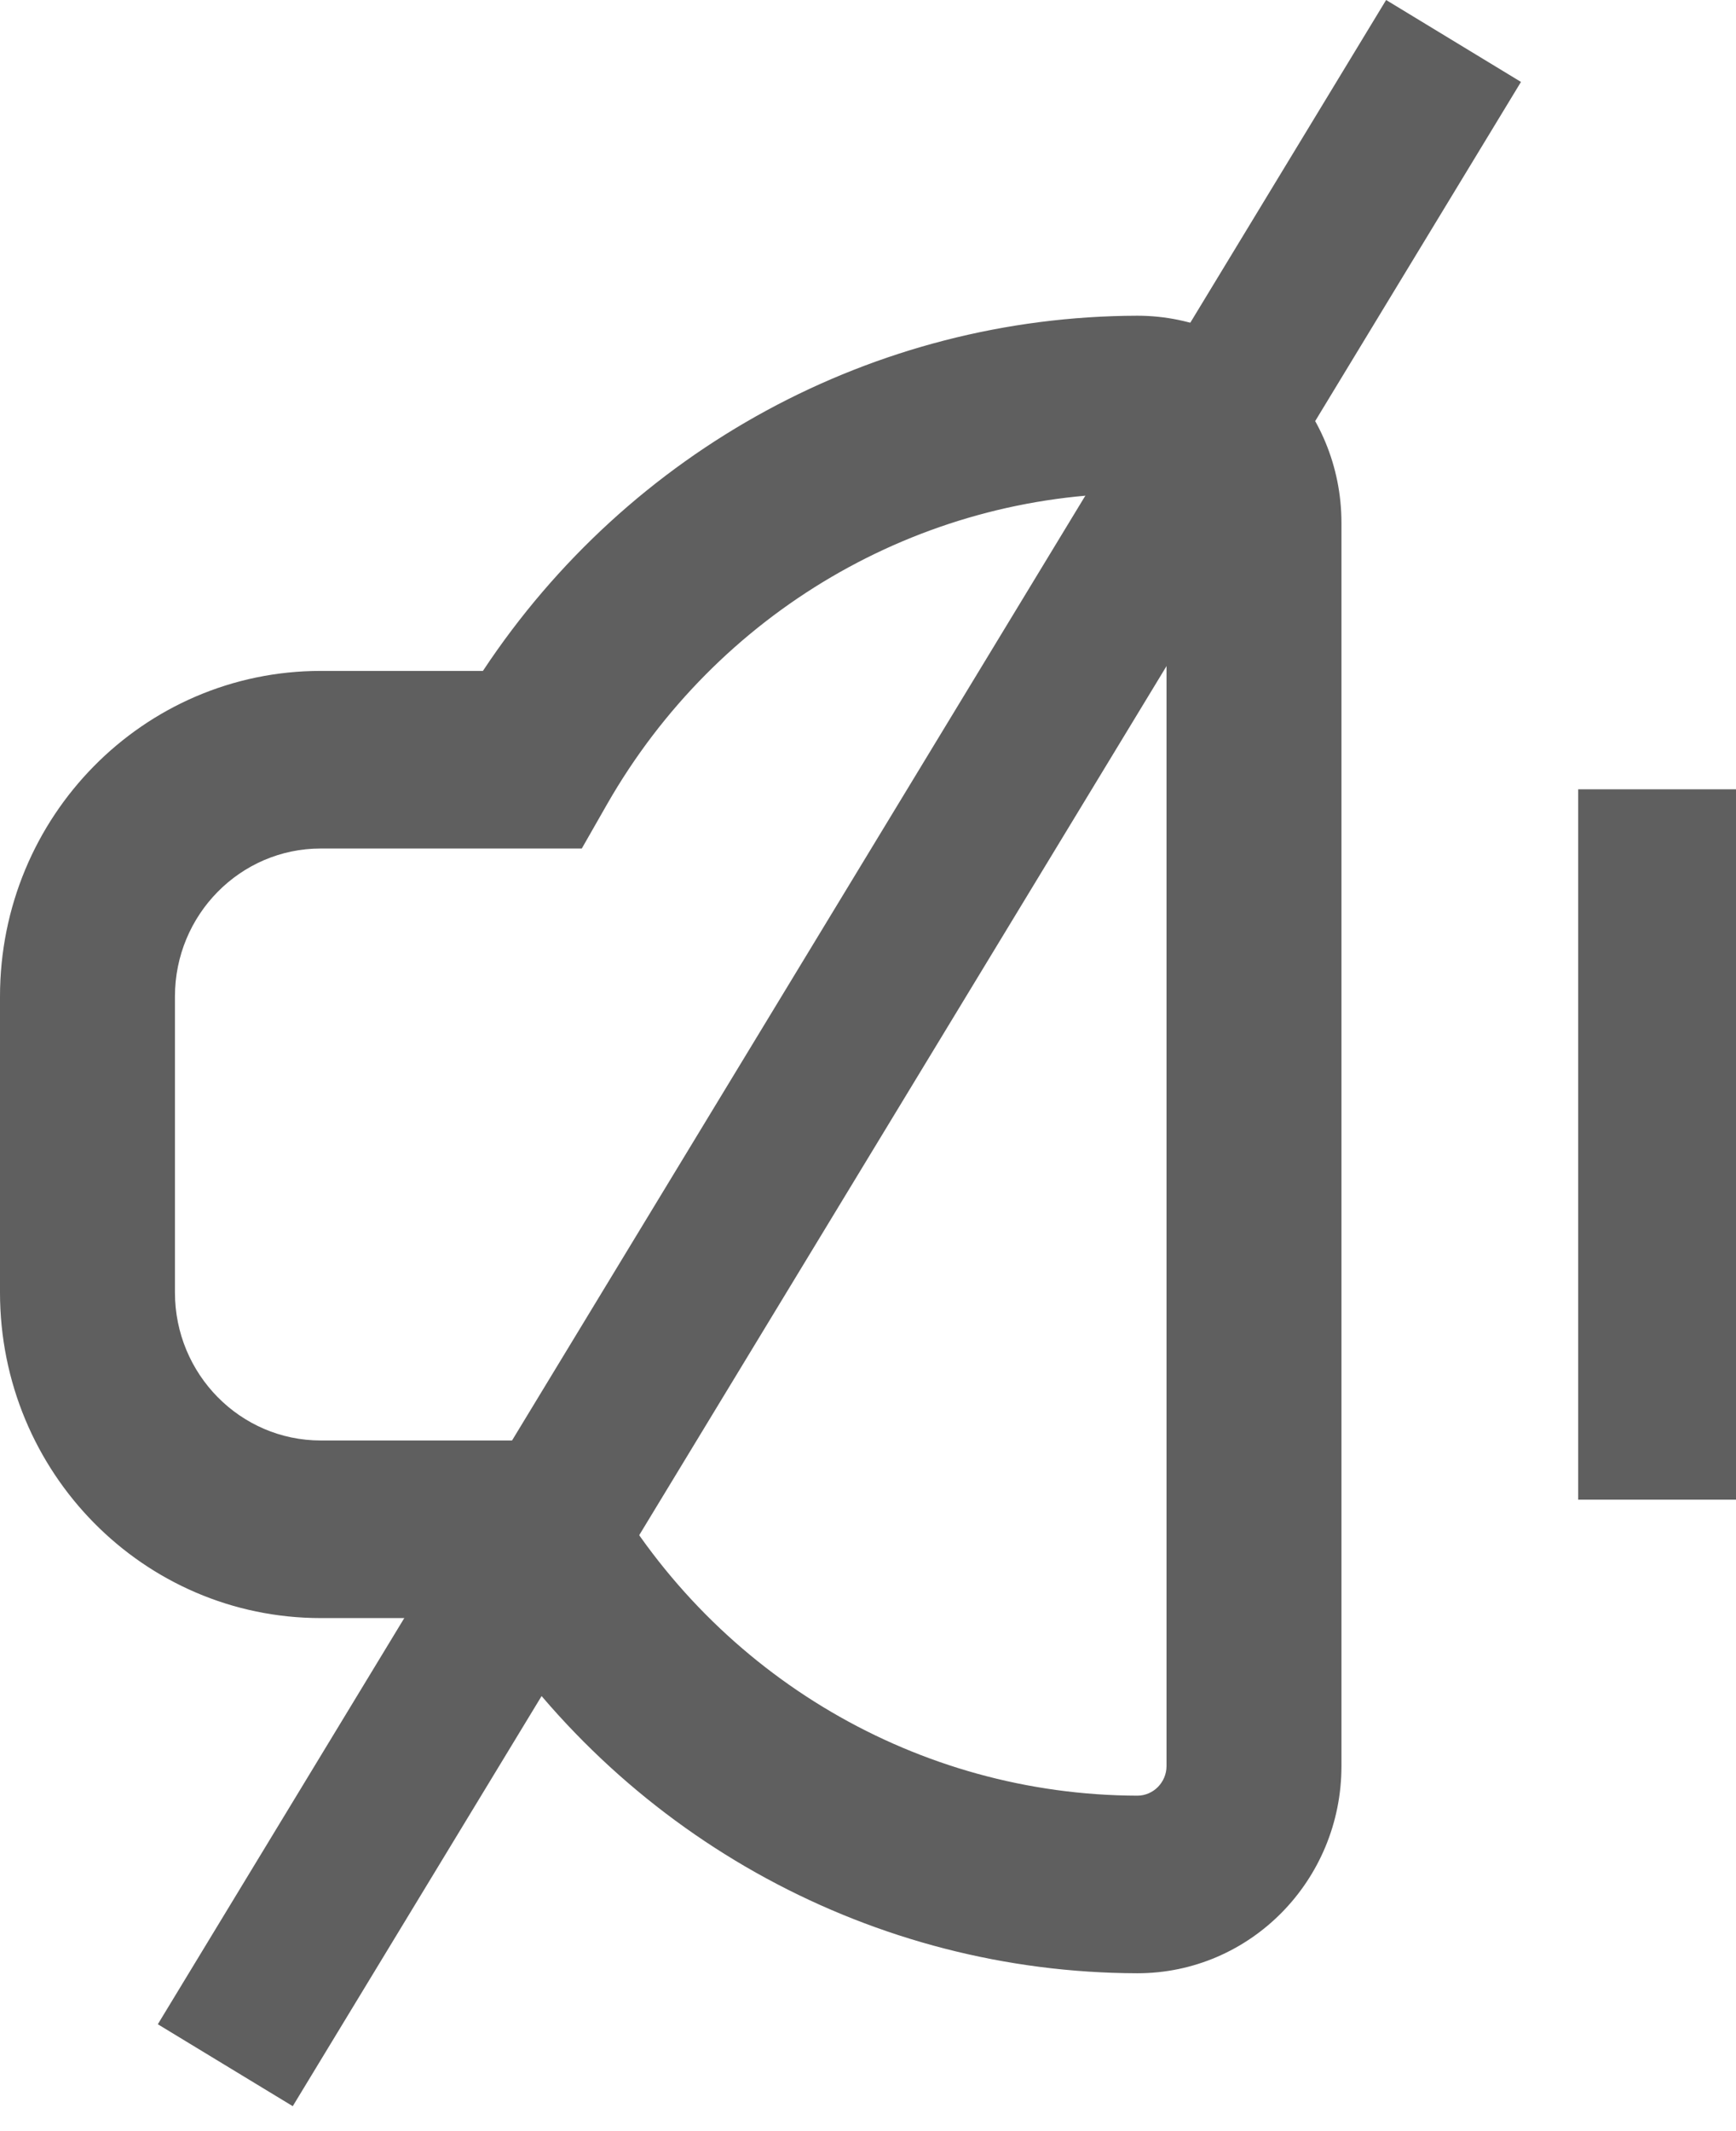 <svg width="22" height="27" viewBox="0 0 22 27" fill="none" xmlns="http://www.w3.org/2000/svg">
<path d="M6.12 20.5C7.975 23.305 11.083 24.992 14.413 25C15.843 25 17 23.826 17 22.375V6.625C17 5.174 15.843 4 14.413 4C11.083 4.008 7.975 5.695 6.12 8.5H4.065C1.818 8.5 0 10.345 0 12.625V16.375C0 18.655 1.818 20.5 4.065 20.5H6.12ZM2.217 16.375V12.625C2.217 11.59 3.045 10.75 4.065 10.75H7.373L7.694 10.188C9.084 7.758 11.641 6.258 14.413 6.25C14.616 6.25 14.783 6.419 14.783 6.625V22.375C14.783 22.581 14.616 22.75 14.413 22.75C11.641 22.742 9.084 21.242 7.694 18.812L7.373 18.25H4.065C3.045 18.25 2.217 17.41 2.217 16.375Z" fill="#5F5F5F"/>
<path d="M22 10H20V19H22V10Z" fill="#5F5F5F"/>
<path d="M19.275 1.038L17.566 0L2 25.646L3.71 26.684L19.275 1.038Z" fill="#5F5F5F"/>
</svg>
